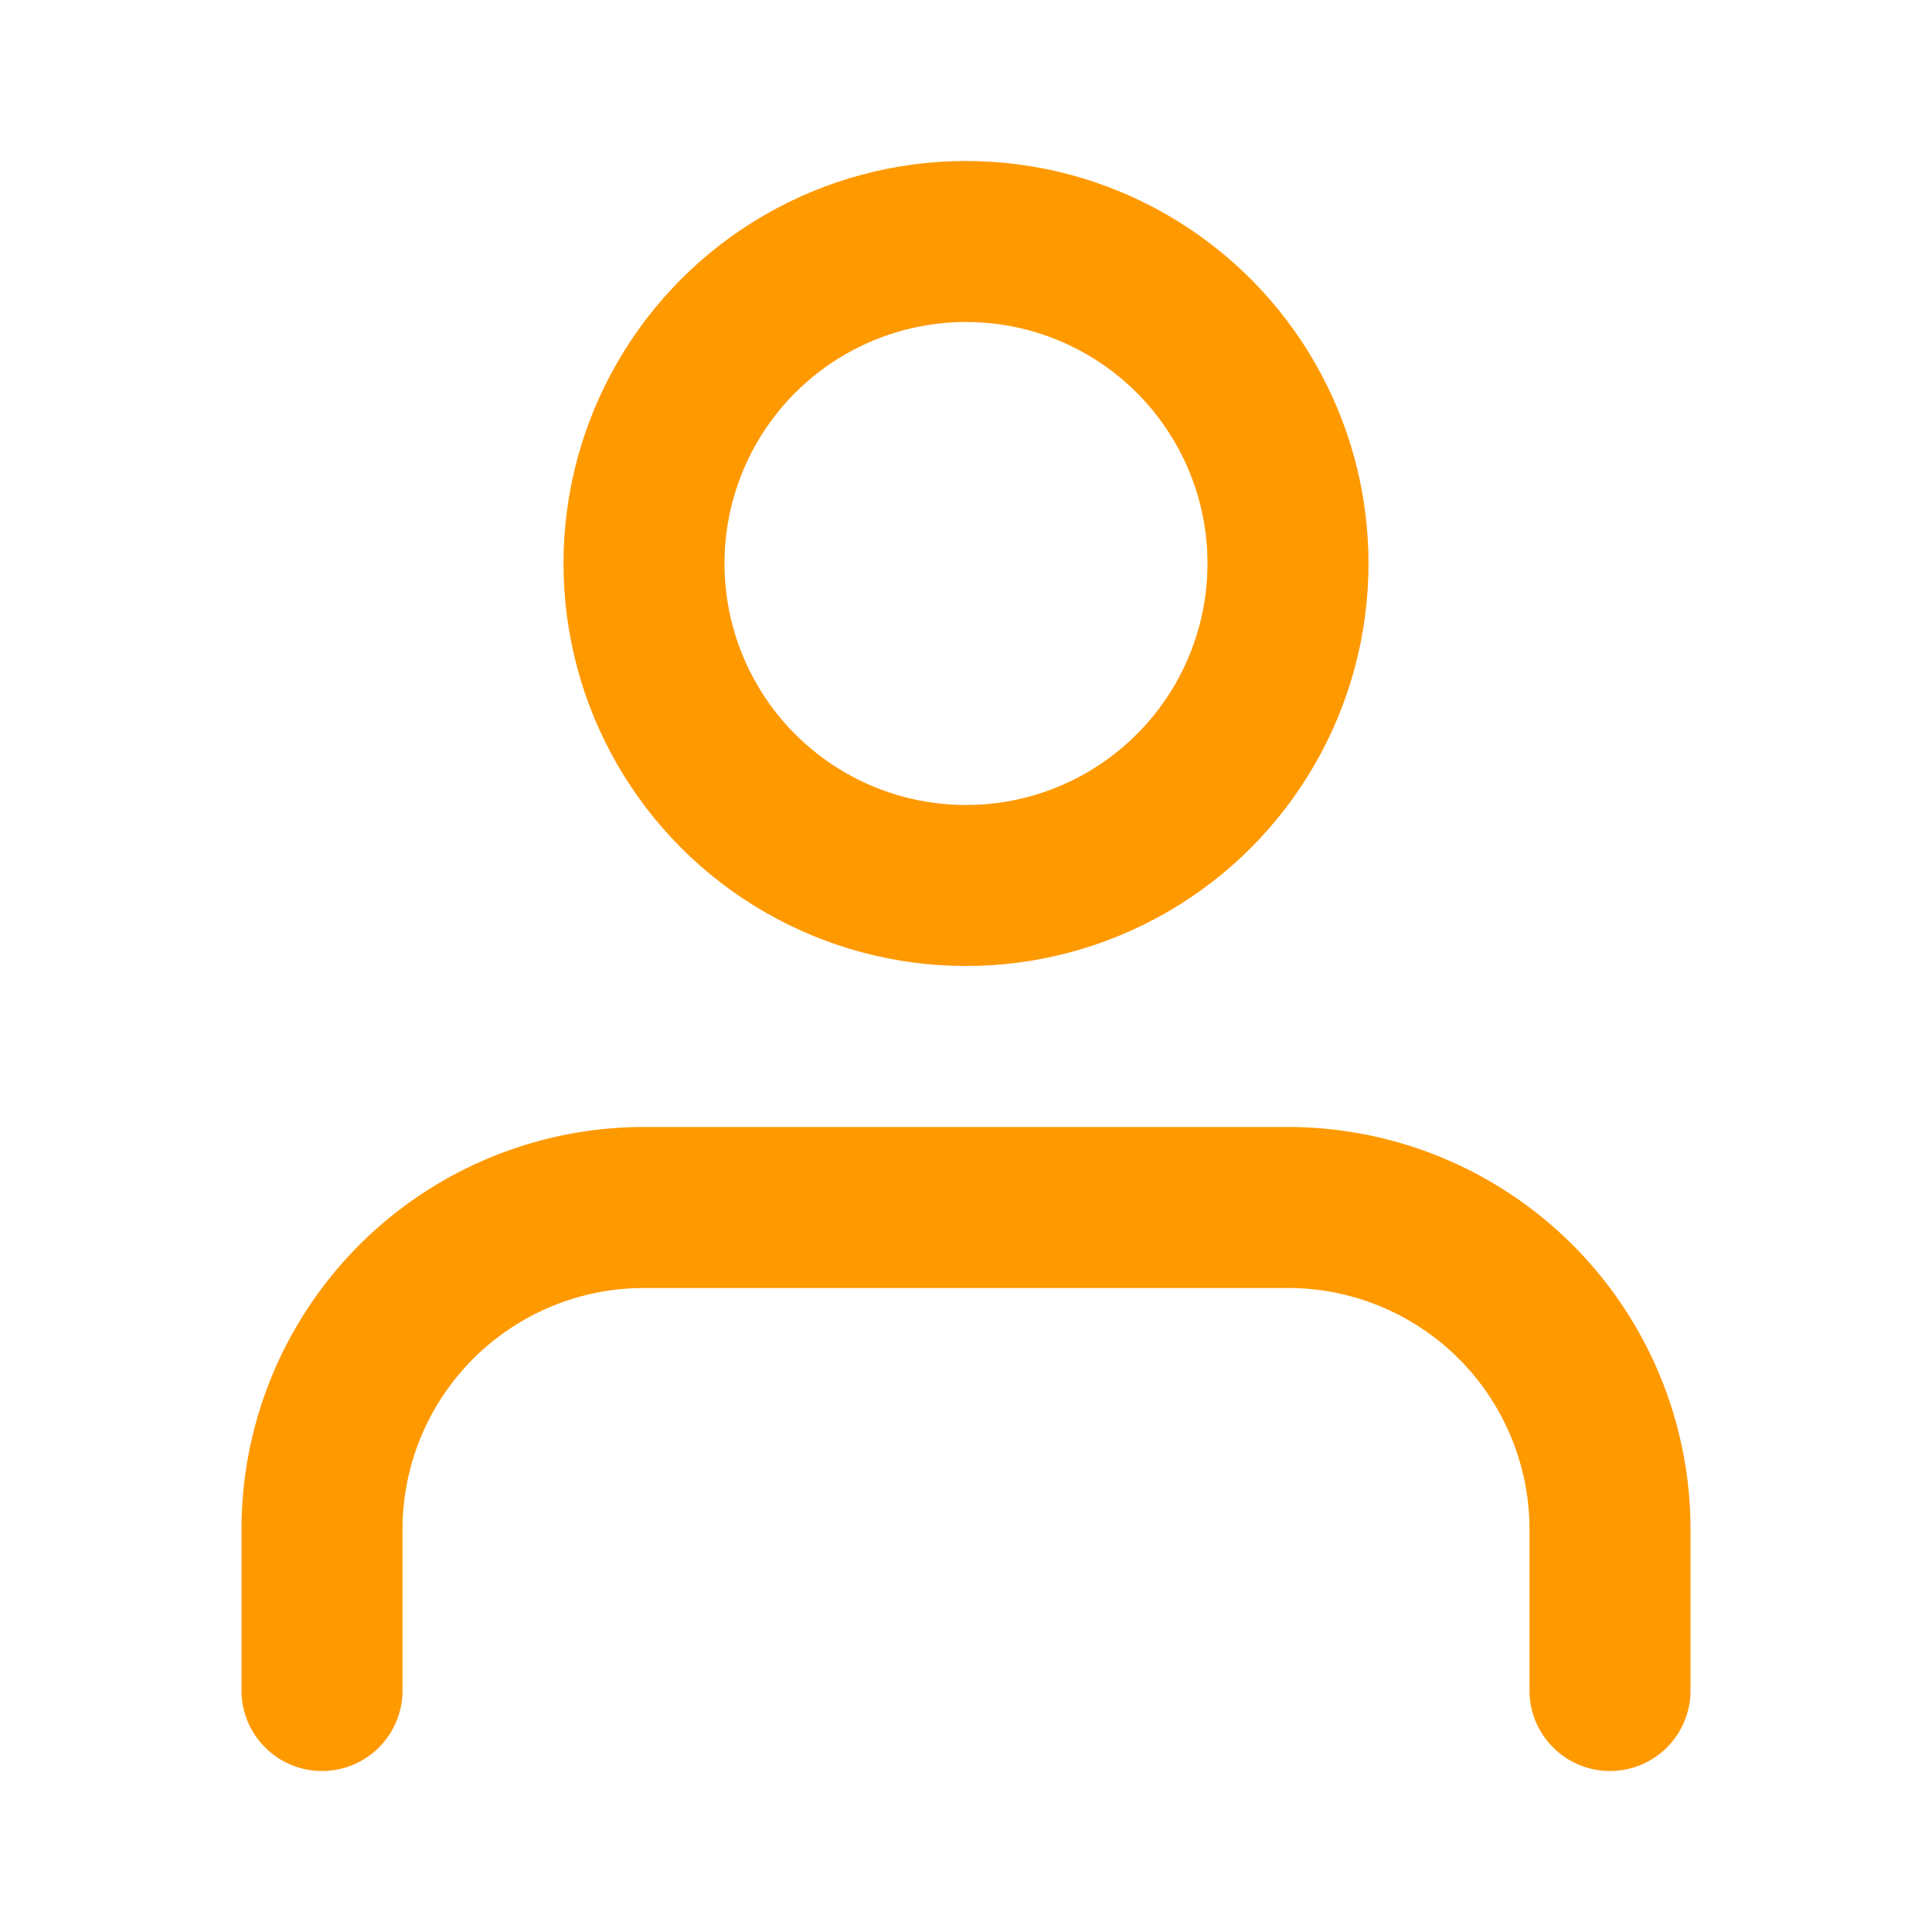 <svg xmlns="http://www.w3.org/2000/svg" width="69" height="69" viewBox="0 0 24 24" fill="none" stroke="#ff9900" stroke-width="2" stroke-linecap="round" stroke-linejoin="round"><path d="M20 21v-2a4 4 0 0 0-4-4H8a4 4 0 0 0-4 4v2"></path><circle cx="12" cy="7" r="4"></circle></svg>